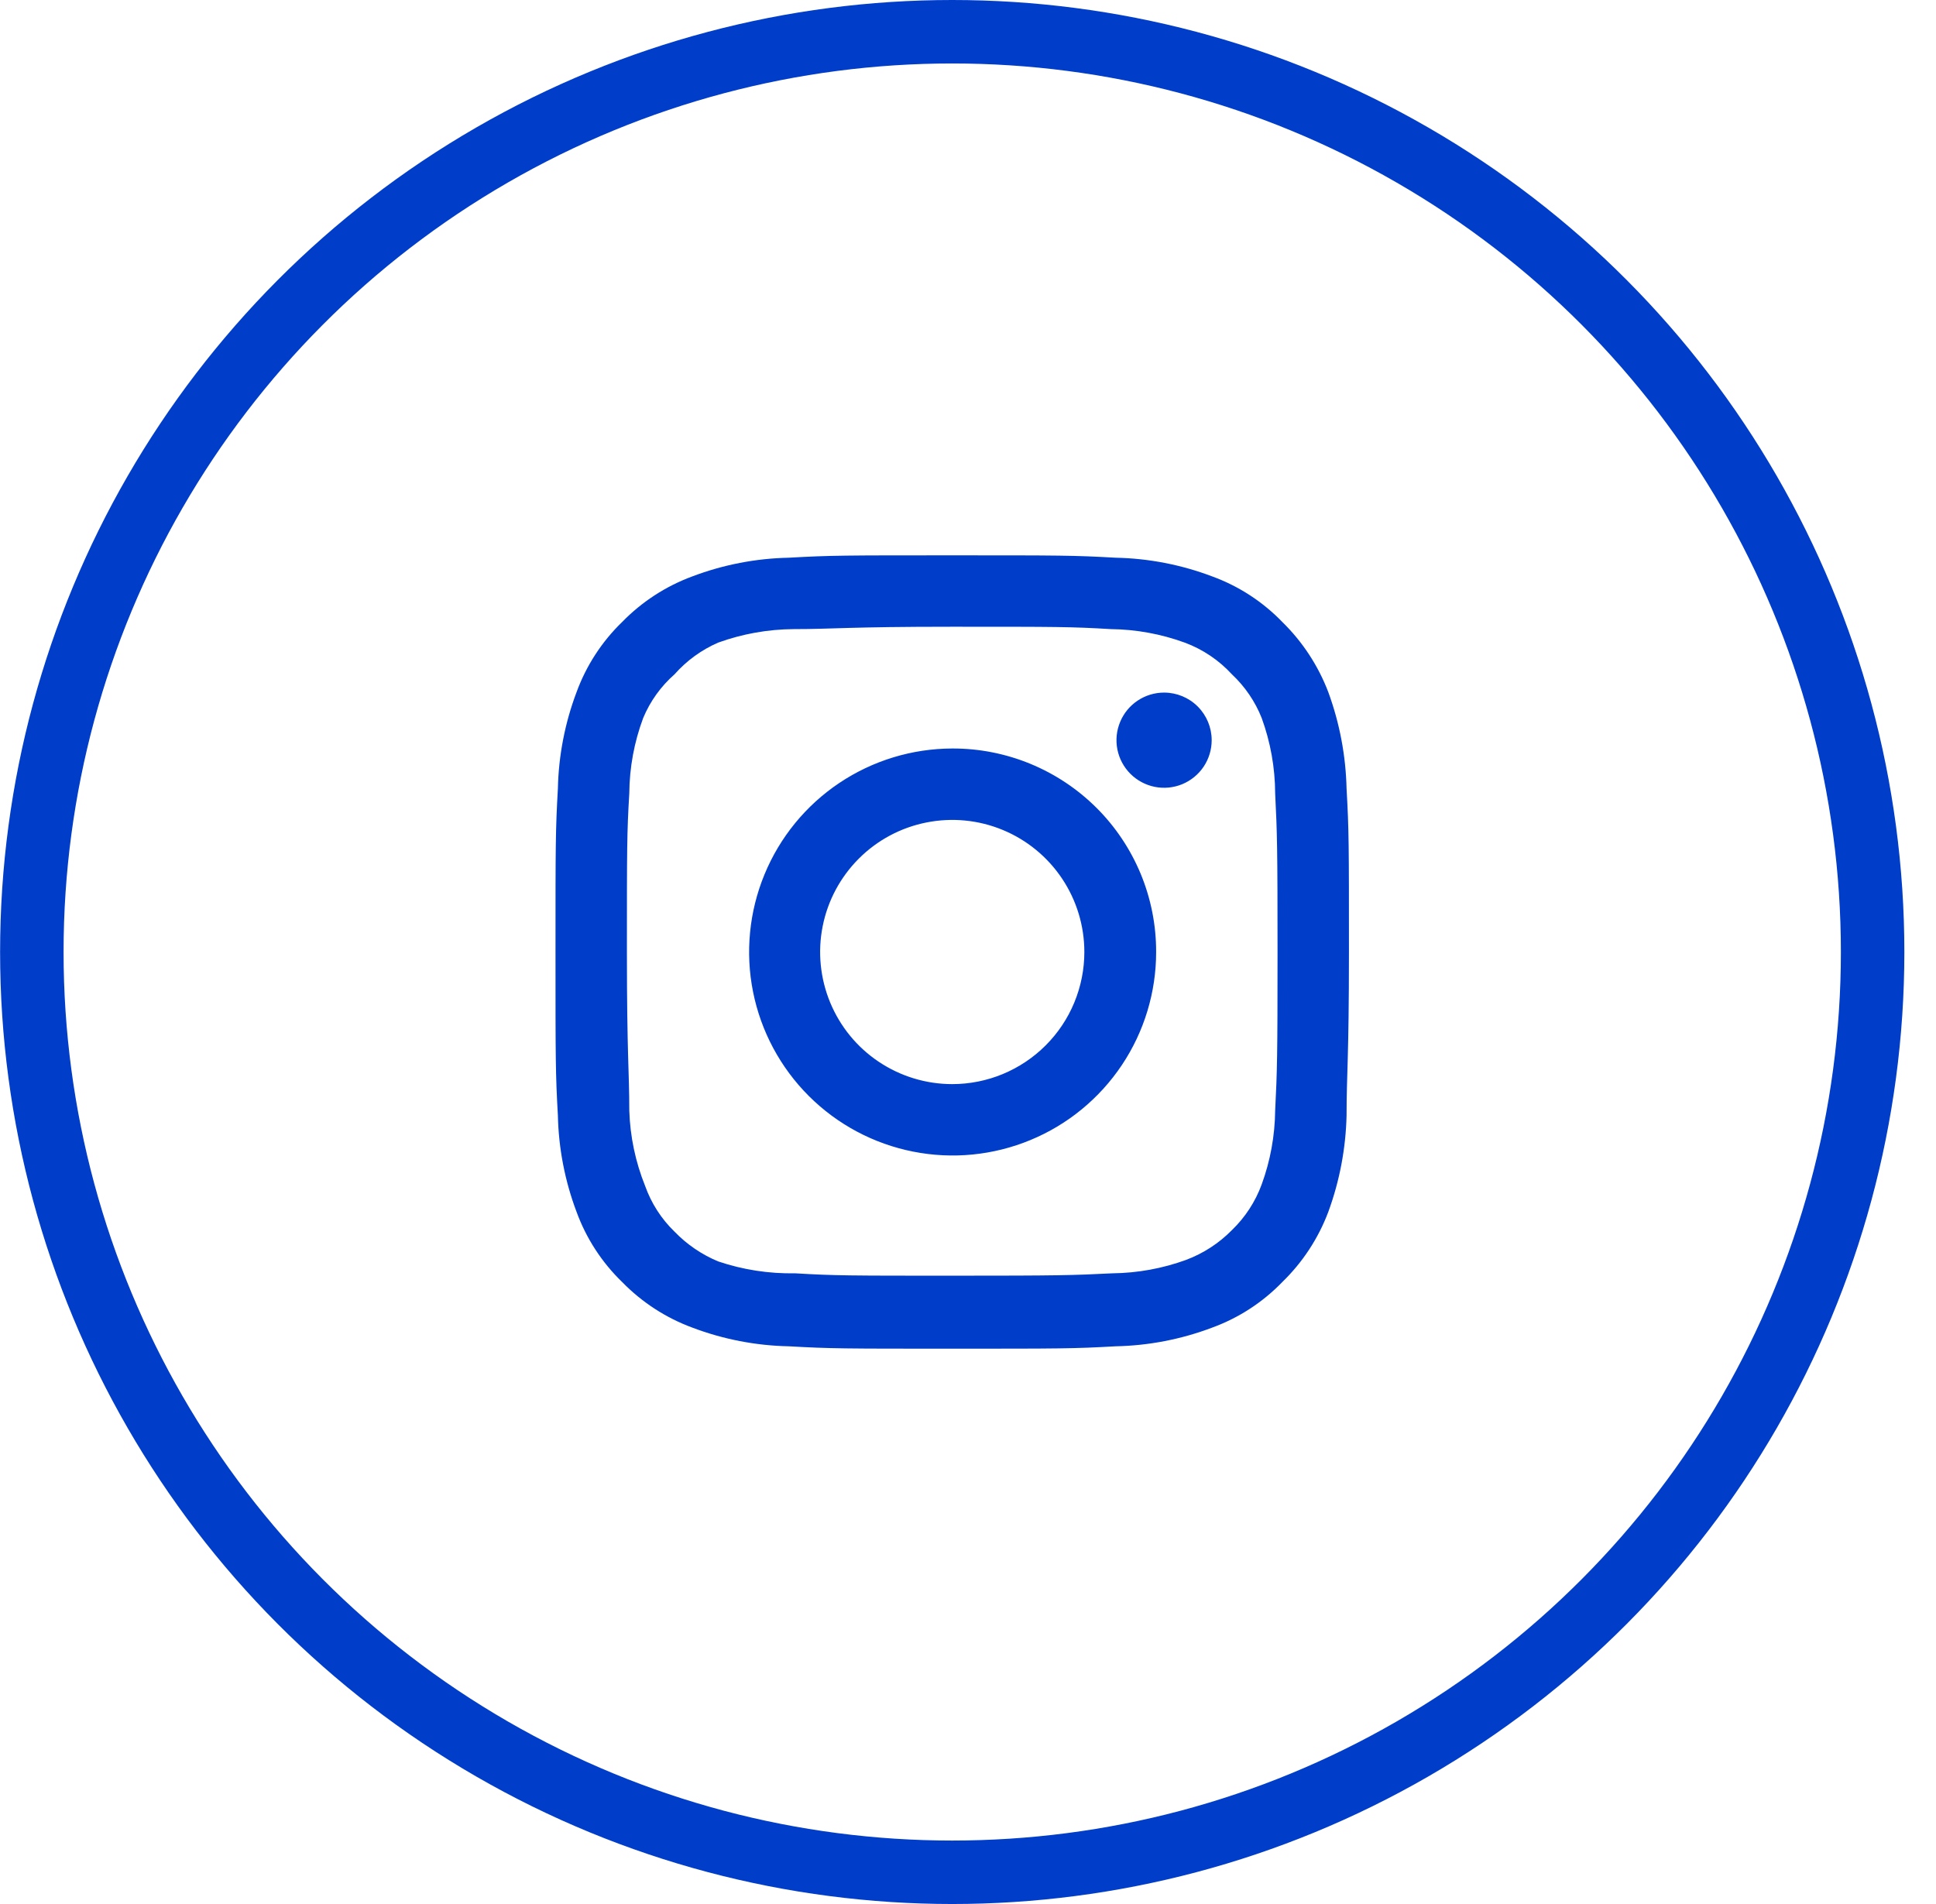 <svg width="61" height="60" viewBox="0 0 61 60" fill="none" xmlns="http://www.w3.org/2000/svg">
<path d="M36.678 21.825C36.382 21.825 36.092 21.913 35.845 22.078C35.598 22.243 35.406 22.477 35.293 22.751C35.179 23.025 35.149 23.327 35.207 23.618C35.265 23.909 35.408 24.176 35.618 24.386C35.828 24.595 36.095 24.738 36.386 24.796C36.677 24.854 36.978 24.824 37.252 24.711C37.526 24.597 37.761 24.405 37.926 24.158C38.09 23.912 38.178 23.622 38.178 23.325C38.178 22.927 38.02 22.546 37.739 22.264C37.458 21.983 37.076 21.825 36.678 21.825ZM42.428 24.85C42.404 23.813 42.21 22.787 41.853 21.812C41.536 20.979 41.041 20.224 40.403 19.6C39.784 18.959 39.028 18.468 38.191 18.163C37.219 17.795 36.192 17.596 35.153 17.575C33.828 17.5 33.403 17.5 30.003 17.5C26.603 17.5 26.178 17.5 24.853 17.575C23.815 17.596 22.788 17.795 21.816 18.163C20.98 18.471 20.225 18.962 19.603 19.6C18.963 20.219 18.471 20.976 18.166 21.812C17.799 22.784 17.6 23.811 17.578 24.85C17.503 26.175 17.503 26.6 17.503 30C17.503 33.4 17.503 33.825 17.578 35.15C17.6 36.189 17.799 37.216 18.166 38.188C18.471 39.025 18.963 39.781 19.603 40.4C20.225 41.038 20.98 41.529 21.816 41.837C22.788 42.205 23.815 42.404 24.853 42.425C26.178 42.5 26.603 42.5 30.003 42.5C33.403 42.5 33.828 42.5 35.153 42.425C36.192 42.404 37.219 42.205 38.191 41.837C39.028 41.532 39.784 41.041 40.403 40.4C41.044 39.778 41.539 39.023 41.853 38.188C42.21 37.213 42.404 36.187 42.428 35.15C42.428 33.825 42.503 33.4 42.503 30C42.503 26.6 42.503 26.175 42.428 24.85ZM40.178 35C40.169 35.794 40.026 36.58 39.753 37.325C39.554 37.869 39.233 38.361 38.816 38.763C38.41 39.176 37.92 39.495 37.378 39.7C36.633 39.972 35.847 40.116 35.053 40.125C33.803 40.188 33.341 40.2 30.053 40.2C26.766 40.2 26.303 40.2 25.053 40.125C24.23 40.14 23.409 40.014 22.628 39.75C22.111 39.535 21.643 39.216 21.253 38.812C20.838 38.411 20.522 37.919 20.328 37.375C20.023 36.619 19.854 35.815 19.828 35C19.828 33.75 19.753 33.288 19.753 30C19.753 26.712 19.753 26.25 19.828 25C19.834 24.189 19.982 23.385 20.266 22.625C20.486 22.097 20.824 21.627 21.253 21.25C21.633 20.82 22.102 20.479 22.628 20.25C23.39 19.975 24.193 19.831 25.003 19.825C26.253 19.825 26.716 19.75 30.003 19.75C33.291 19.75 33.753 19.75 35.003 19.825C35.797 19.834 36.583 19.978 37.328 20.25C37.897 20.461 38.406 20.804 38.816 21.25C39.225 21.634 39.546 22.103 39.753 22.625C40.031 23.386 40.175 24.19 40.178 25C40.241 26.25 40.253 26.712 40.253 30C40.253 33.288 40.241 33.75 40.178 35ZM30.003 23.587C28.736 23.59 27.497 23.968 26.444 24.674C25.391 25.38 24.571 26.383 24.088 27.555C23.605 28.727 23.479 30.016 23.728 31.259C23.977 32.502 24.589 33.643 25.486 34.539C26.383 35.434 27.526 36.044 28.77 36.29C30.013 36.537 31.302 36.409 32.473 35.923C33.644 35.438 34.645 34.615 35.349 33.561C36.053 32.507 36.428 31.268 36.428 30C36.43 29.156 36.265 28.321 35.943 27.541C35.62 26.762 35.147 26.053 34.55 25.458C33.952 24.862 33.243 24.39 32.463 24.069C31.683 23.748 30.847 23.584 30.003 23.587ZM30.003 34.163C29.18 34.163 28.375 33.918 27.691 33.461C27.006 33.004 26.473 32.353 26.158 31.593C25.843 30.832 25.76 29.995 25.921 29.188C26.081 28.381 26.478 27.639 27.06 27.057C27.642 26.474 28.384 26.078 29.191 25.918C29.999 25.757 30.836 25.839 31.596 26.154C32.357 26.469 33.007 27.003 33.464 27.687C33.922 28.372 34.166 29.177 34.166 30C34.166 30.547 34.058 31.088 33.849 31.593C33.64 32.098 33.333 32.557 32.947 32.943C32.56 33.33 32.101 33.636 31.596 33.846C31.091 34.055 30.55 34.163 30.003 34.163Z" fill="#003DC9"/>
<circle cx="30.003" cy="30" r="29" stroke="#003DC9" stroke-width="2"/>
</svg>
